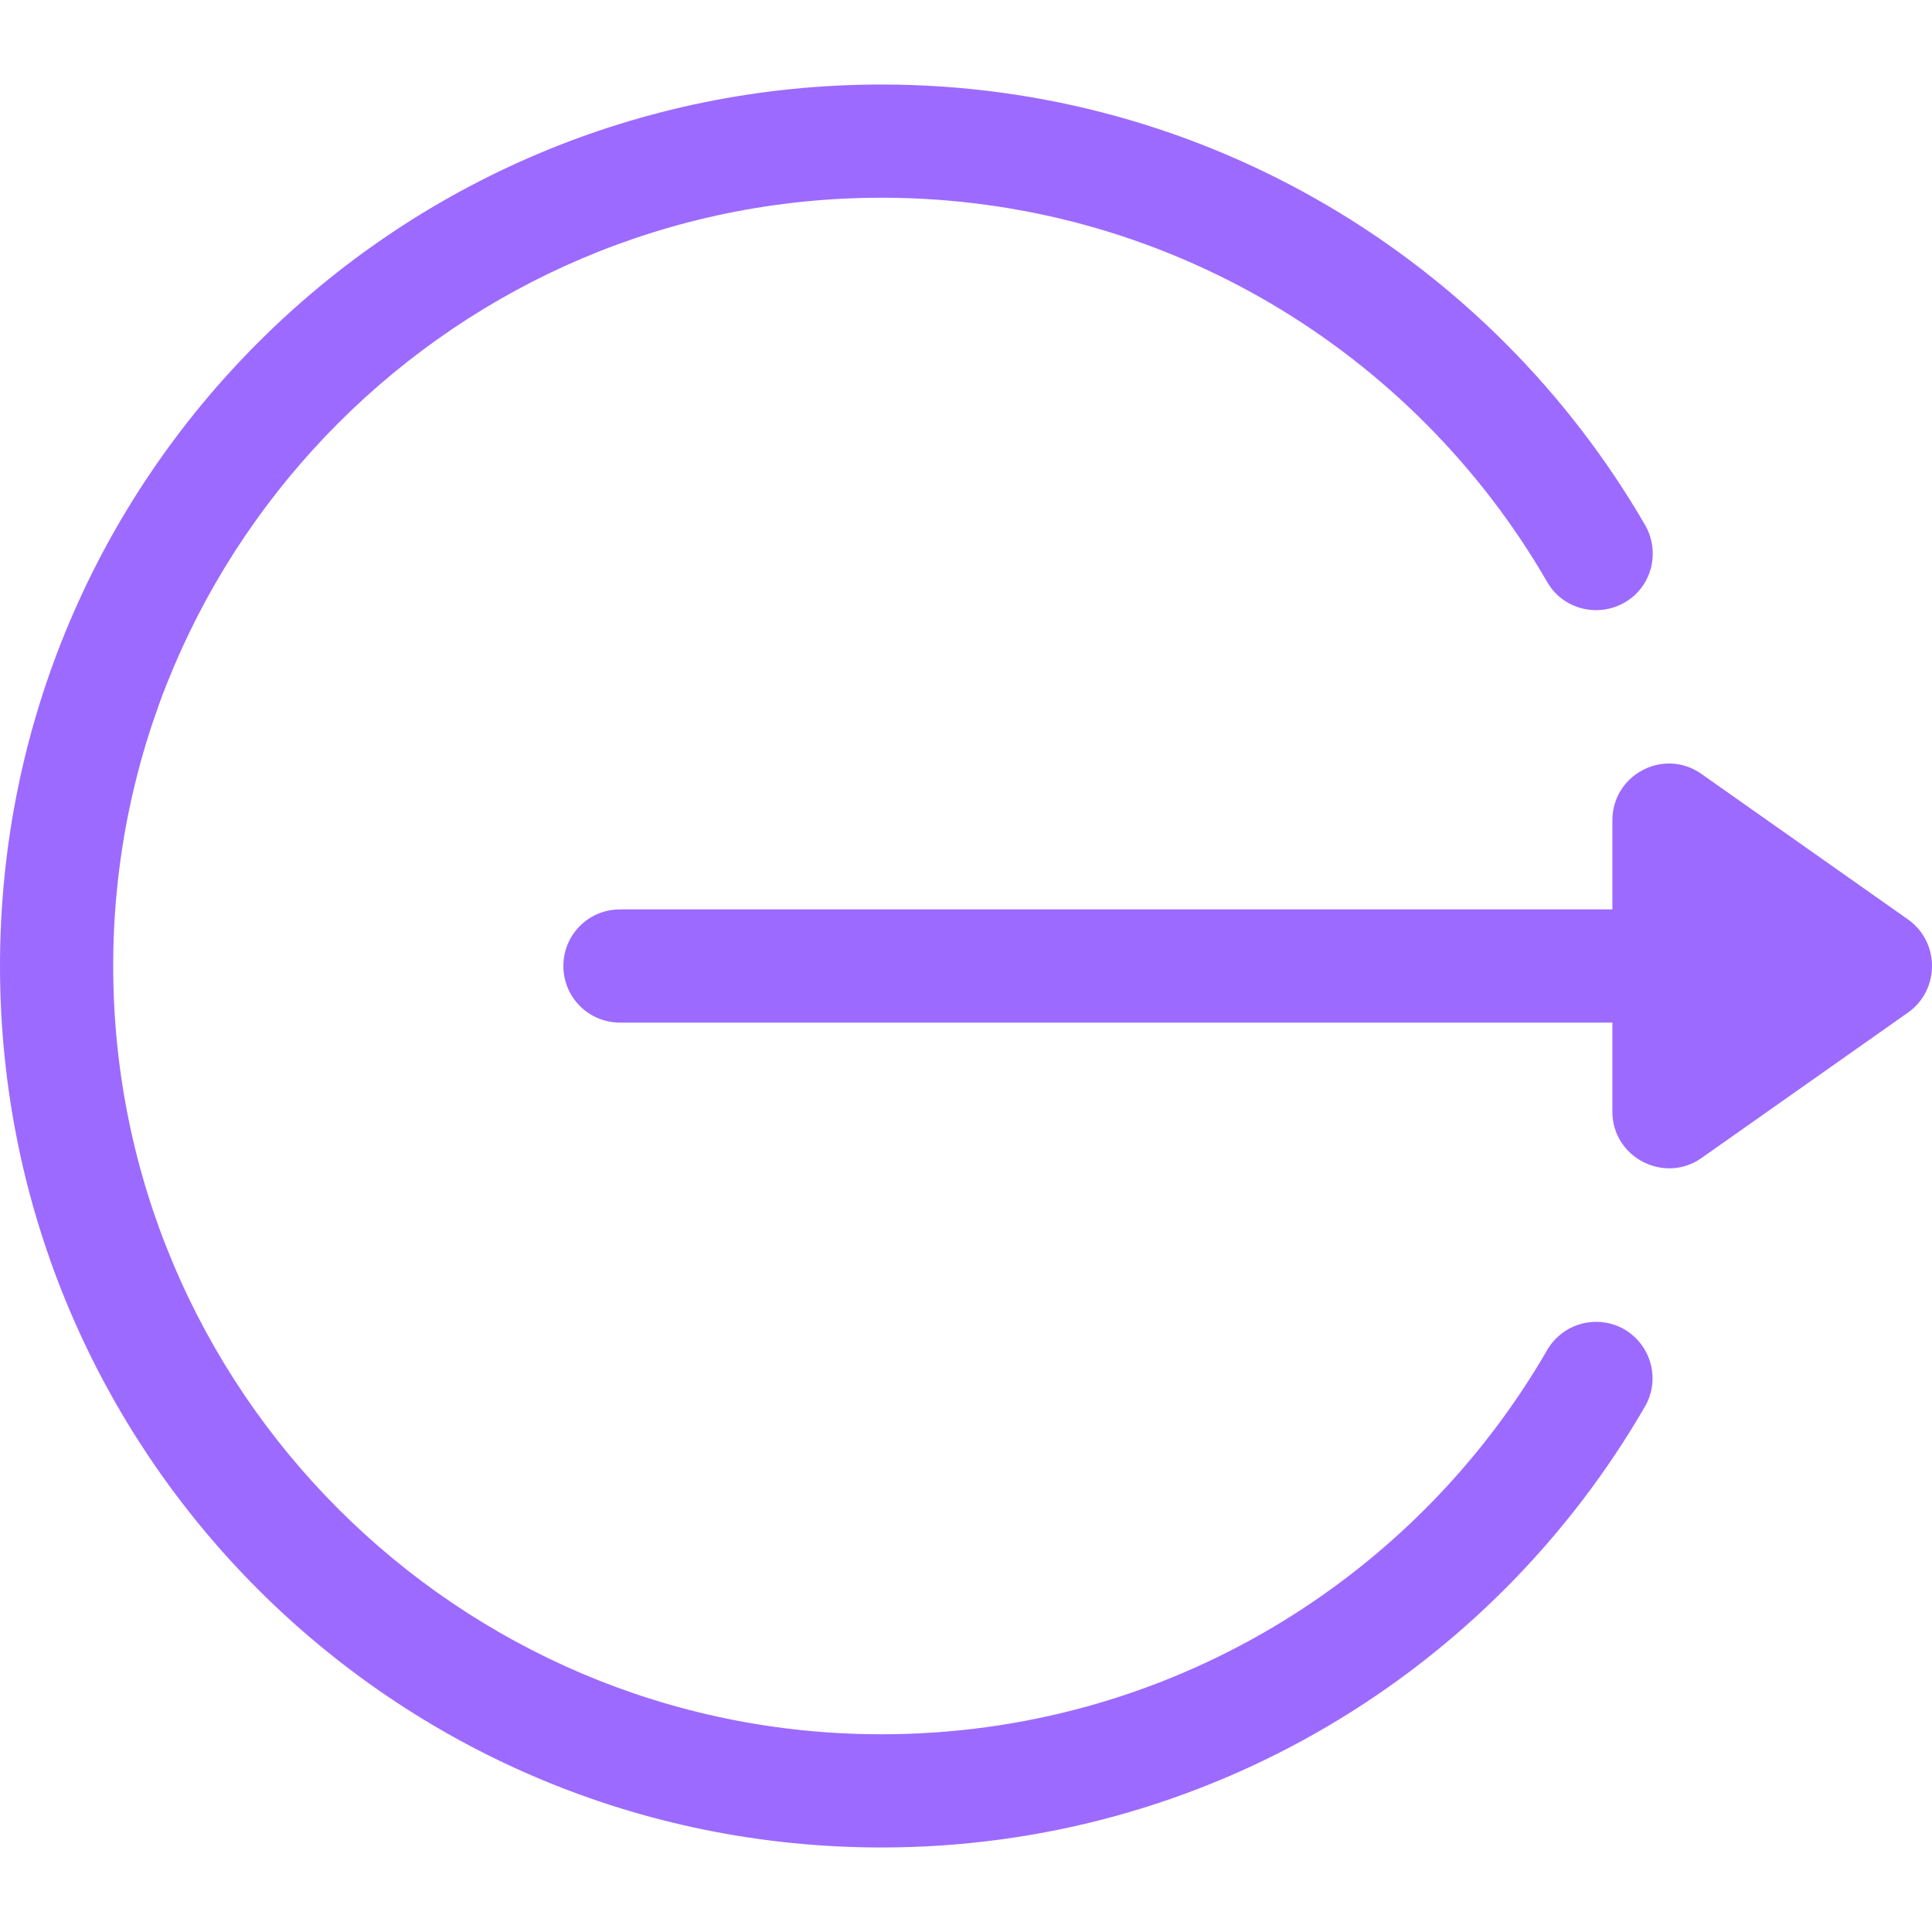 <?xml version="1.0" encoding="utf-8"?>
<!-- Generator: Adobe Illustrator 22.1.0, SVG Export Plug-In . SVG Version: 6.00 Build 0)  -->
<svg version="1.1" id="Layer_1" xmlns="http://www.w3.org/2000/svg" xmlns:xlink="http://www.w3.org/1999/xlink" x="0px" y="0px"
	 viewBox="0 0 512 512" style="enable-background:new 0 0 512 512;" xml:space="preserve">
<style type="text/css">
	.st0{fill:#9D6AFF;}
</style>
<g>
	<g>
		<path class="st0" d="M505.7,243.7l-54.8-38.6c-9.9-7-23.6,0.1-23.6,12.3V241h-263c-8.3,0-15,6.7-15,15s6.7,15,15,15h263v23.6
			c0,12.2,13.8,19.2,23.6,12.3l54.8-38.6C514,262.4,514.2,249.8,505.7,243.7z"/>
	</g>
</g>
<g>
	<g>
		<path class="st0" d="M430.5,352.3c-7.2-4.1-16.3-1.7-20.5,5.5c-35.2,60.9-101.1,101.8-176.4,101.8C121.3,459.6,30,368.3,30,256
			S121.3,52.4,233.6,52.4c75.3,0,141.2,40.9,176.4,101.8c4.1,7.2,13.3,9.6,20.5,5.5c7.2-4.1,9.6-13.3,5.5-20.5
			C395.4,69.1,319.7,22.4,233.6,22.4C104.5,22.4,0,126.9,0,256c0,129.1,104.5,233.6,233.6,233.6c86.2,0,161.8-46.8,202.3-116.8
			C440.1,365.6,437.6,356.5,430.5,352.3z"/>
	</g>
</g>
</svg>
